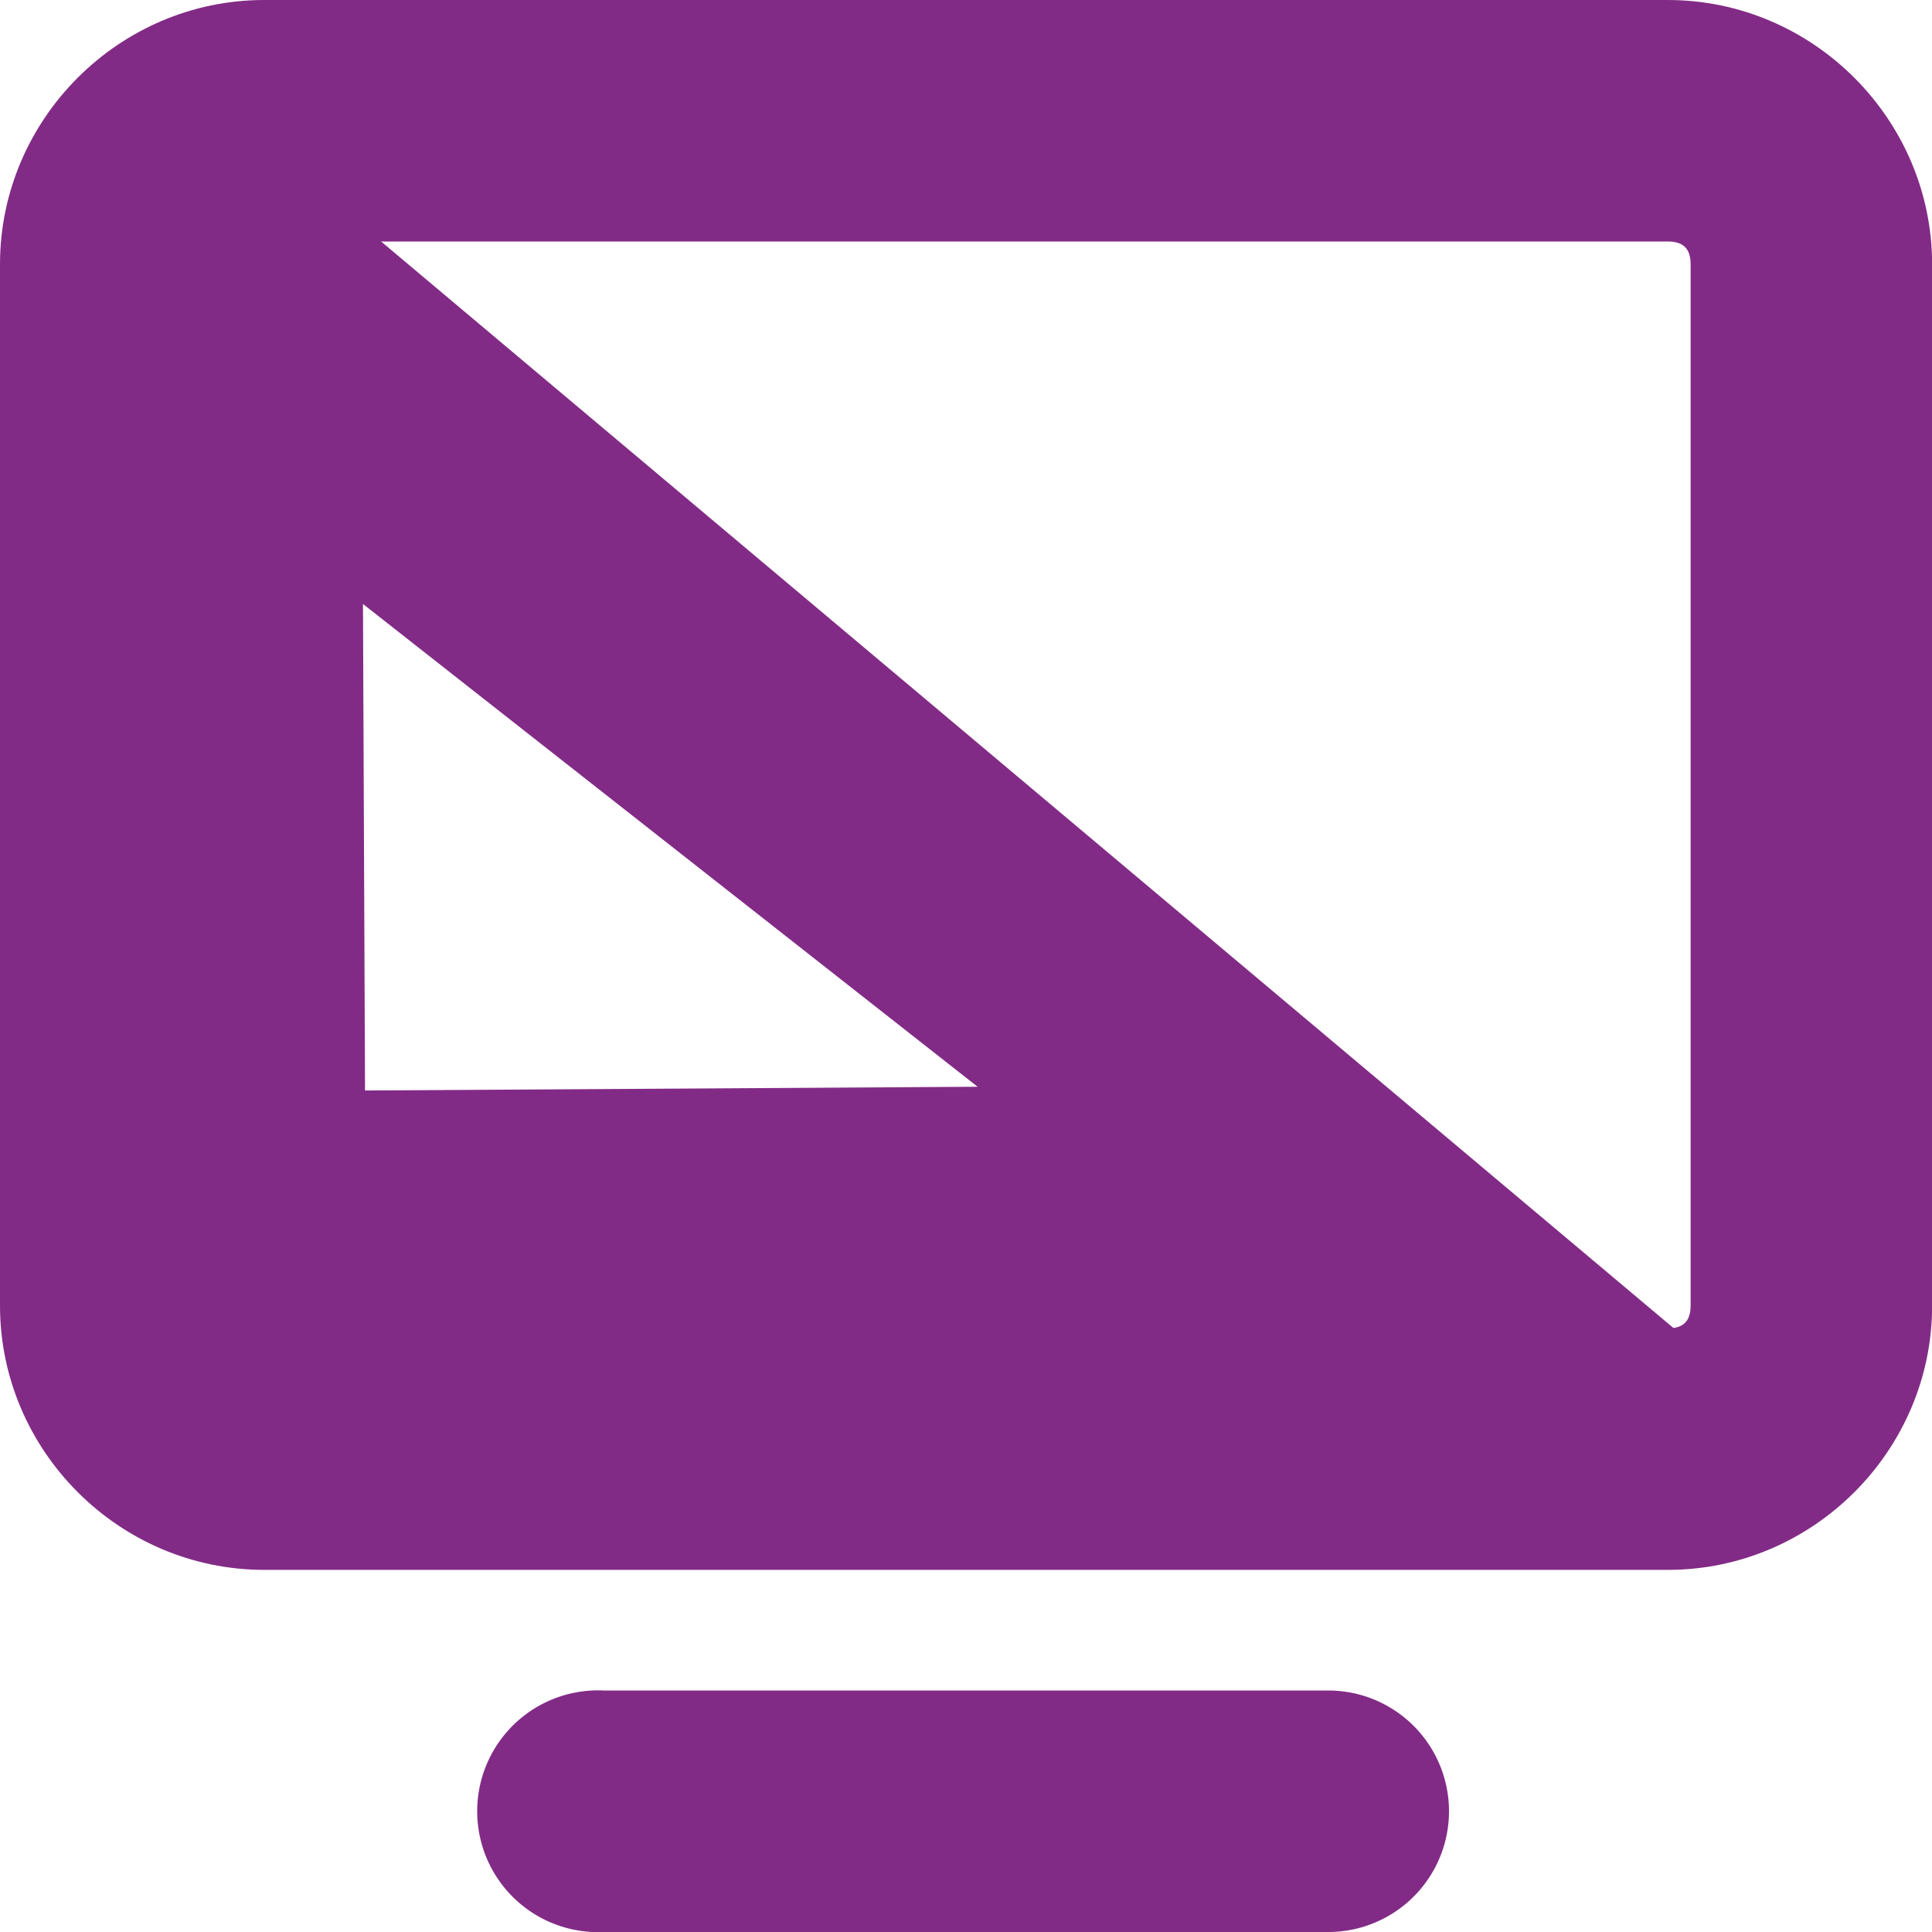 <?xml version="1.0" encoding="UTF-8" standalone="no"?>
<!-- Created with Inkscape (http://www.inkscape.org/) -->

<svg
   xmlns:dc="http://purl.org/dc/elements/1.1/"
   xmlns:cc="http://creativecommons.org/ns#"
   xmlns:rdf="http://www.w3.org/1999/02/22-rdf-syntax-ns#"
   xmlns:svg="http://www.w3.org/2000/svg"
   xmlns="http://www.w3.org/2000/svg"
   xmlns:sodipodi="http://sodipodi.sourceforge.net/DTD/sodipodi-0.dtd"
   xmlns:inkscape="http://www.inkscape.org/namespaces/inkscape"
   id="svg7384"
   version="1.1"
   height="16.001"
   width="16"
   sodipodi:docname="preferences-desktop-display-symbolic.svg"
   inkscape:version="0.92.1 r15371">
  <sodipodi:namedview
     pagecolor="#ffffff"
     bordercolor="#666666"
     borderopacity="1"
     objecttolerance="10"
     gridtolerance="10"
     guidetolerance="10"
     inkscape:pageopacity="0"
     inkscape:pageshadow="2"
     inkscape:window-width="1918"
     inkscape:window-height="1023"
     id="namedview17"
     showgrid="false"
     inkscape:zoom="14.748987"
     inkscape:cx="-7.0518809"
     inkscape:cy="8.0005493"
     inkscape:window-x="0"
     inkscape:window-y="26"
     inkscape:window-maximized="1"
     inkscape:current-layer="svg7384" />
  <title
     id="title9167">Gnome Symbolic Icon Theme</title>
  <defs
     id="defs7386" />
  <g
     transform="translate(-102,-381)"
     id="layer9"
     style="display:inline" />
  <g
     transform="translate(-102,-381)"
     id="layer10" />
  <g
     transform="translate(-102,-381)"
     id="layer11"
     style="fill:#822b86;fill-opacity:1">
    <g
       transform="translate(54,-17)"
       id="g11722"
       style="fill:#822b86;fill-opacity:1" />
    <path
       inkscape:connector-curvature="0"
       d="M 104.188,381 C 102.986,381 102,381.988 102,383.188 l 0,8.625 c 0,1.2 0.986,2.188 2.188,2.188 l 11.625,0 c 1.202,0 2.188,-0.988 2.188,-2.188 l 0,-8.625 C 118,381.988 117.014,381 115.812,381 l -11.625,0 z m 0,2 11.625,0 c 0.124,0 0.188,0.057 0.188,0.188 l 0,8.625 c 0,0.131 -0.064,0.188 -0.188,0.188 l -11.625,0 C 104.064,392 104,391.943 104,391.812 l 0,-8.625 C 104,383.057 104.064,383 104.188,383 z"
       id="rect11749"
       style="font-size:medium;font-style:normal;font-variant:normal;font-weight:normal;font-stretch:normal;text-indent:0;text-align:start;text-decoration:none;line-height:normal;letter-spacing:normal;word-spacing:normal;text-transform:none;direction:ltr;block-progression:tb;writing-mode:lr-tb;text-anchor:start;color:#bebebe;fill:#822b86;fill-opacity:1;stroke:none;stroke-width:2;marker:none;visibility:visible;display:inline;overflow:visible;enable-background:accumulate;font-family:Sans;-inkscape-font-specification:Sans" />
    <path
       inkscape:connector-curvature="0"
       d="M 106.906,395 A 1.001,1.001 0 1 0 107,397 l 6,0 a 1,1 0 1 0 0,-2 l -6,0 a 1,1 0 0 0 -0.094,0 z"
       id="path11751"
       style="font-size:medium;font-style:normal;font-variant:normal;font-weight:normal;font-stretch:normal;text-indent:0;text-align:start;text-decoration:none;line-height:normal;letter-spacing:normal;word-spacing:normal;text-transform:none;direction:ltr;block-progression:tb;writing-mode:lr-tb;text-anchor:start;color:#bebebe;fill:#822b86;fill-opacity:1;stroke:none;stroke-width:2;marker:none;visibility:visible;display:inline;overflow:visible;enable-background:accumulate;font-family:Sans;-inkscape-font-specification:Sans" />
    <path
       inkscape:connector-curvature="0"
       d="m 103.974,382.006 -0.987,11.027 14.046,-0.048 z m 1.032,3.996 5.09,3.998 -5.073,0.031 z"
       id="path11753"
       style="color:#bebebe;fill:#822b86;fill-opacity:1;stroke:none;stroke-width:2;marker:none;visibility:visible;display:inline;overflow:visible;enable-background:accumulate" />
  </g>
  <g
     transform="translate(-102,-381)"
     id="layer12" />
  <g
     transform="translate(-102,-381)"
     id="layer13" />
  <g
     transform="translate(-102,-381)"
     id="layer14" />
  <g
     transform="translate(-102,-381)"
     id="layer15" />
</svg>
